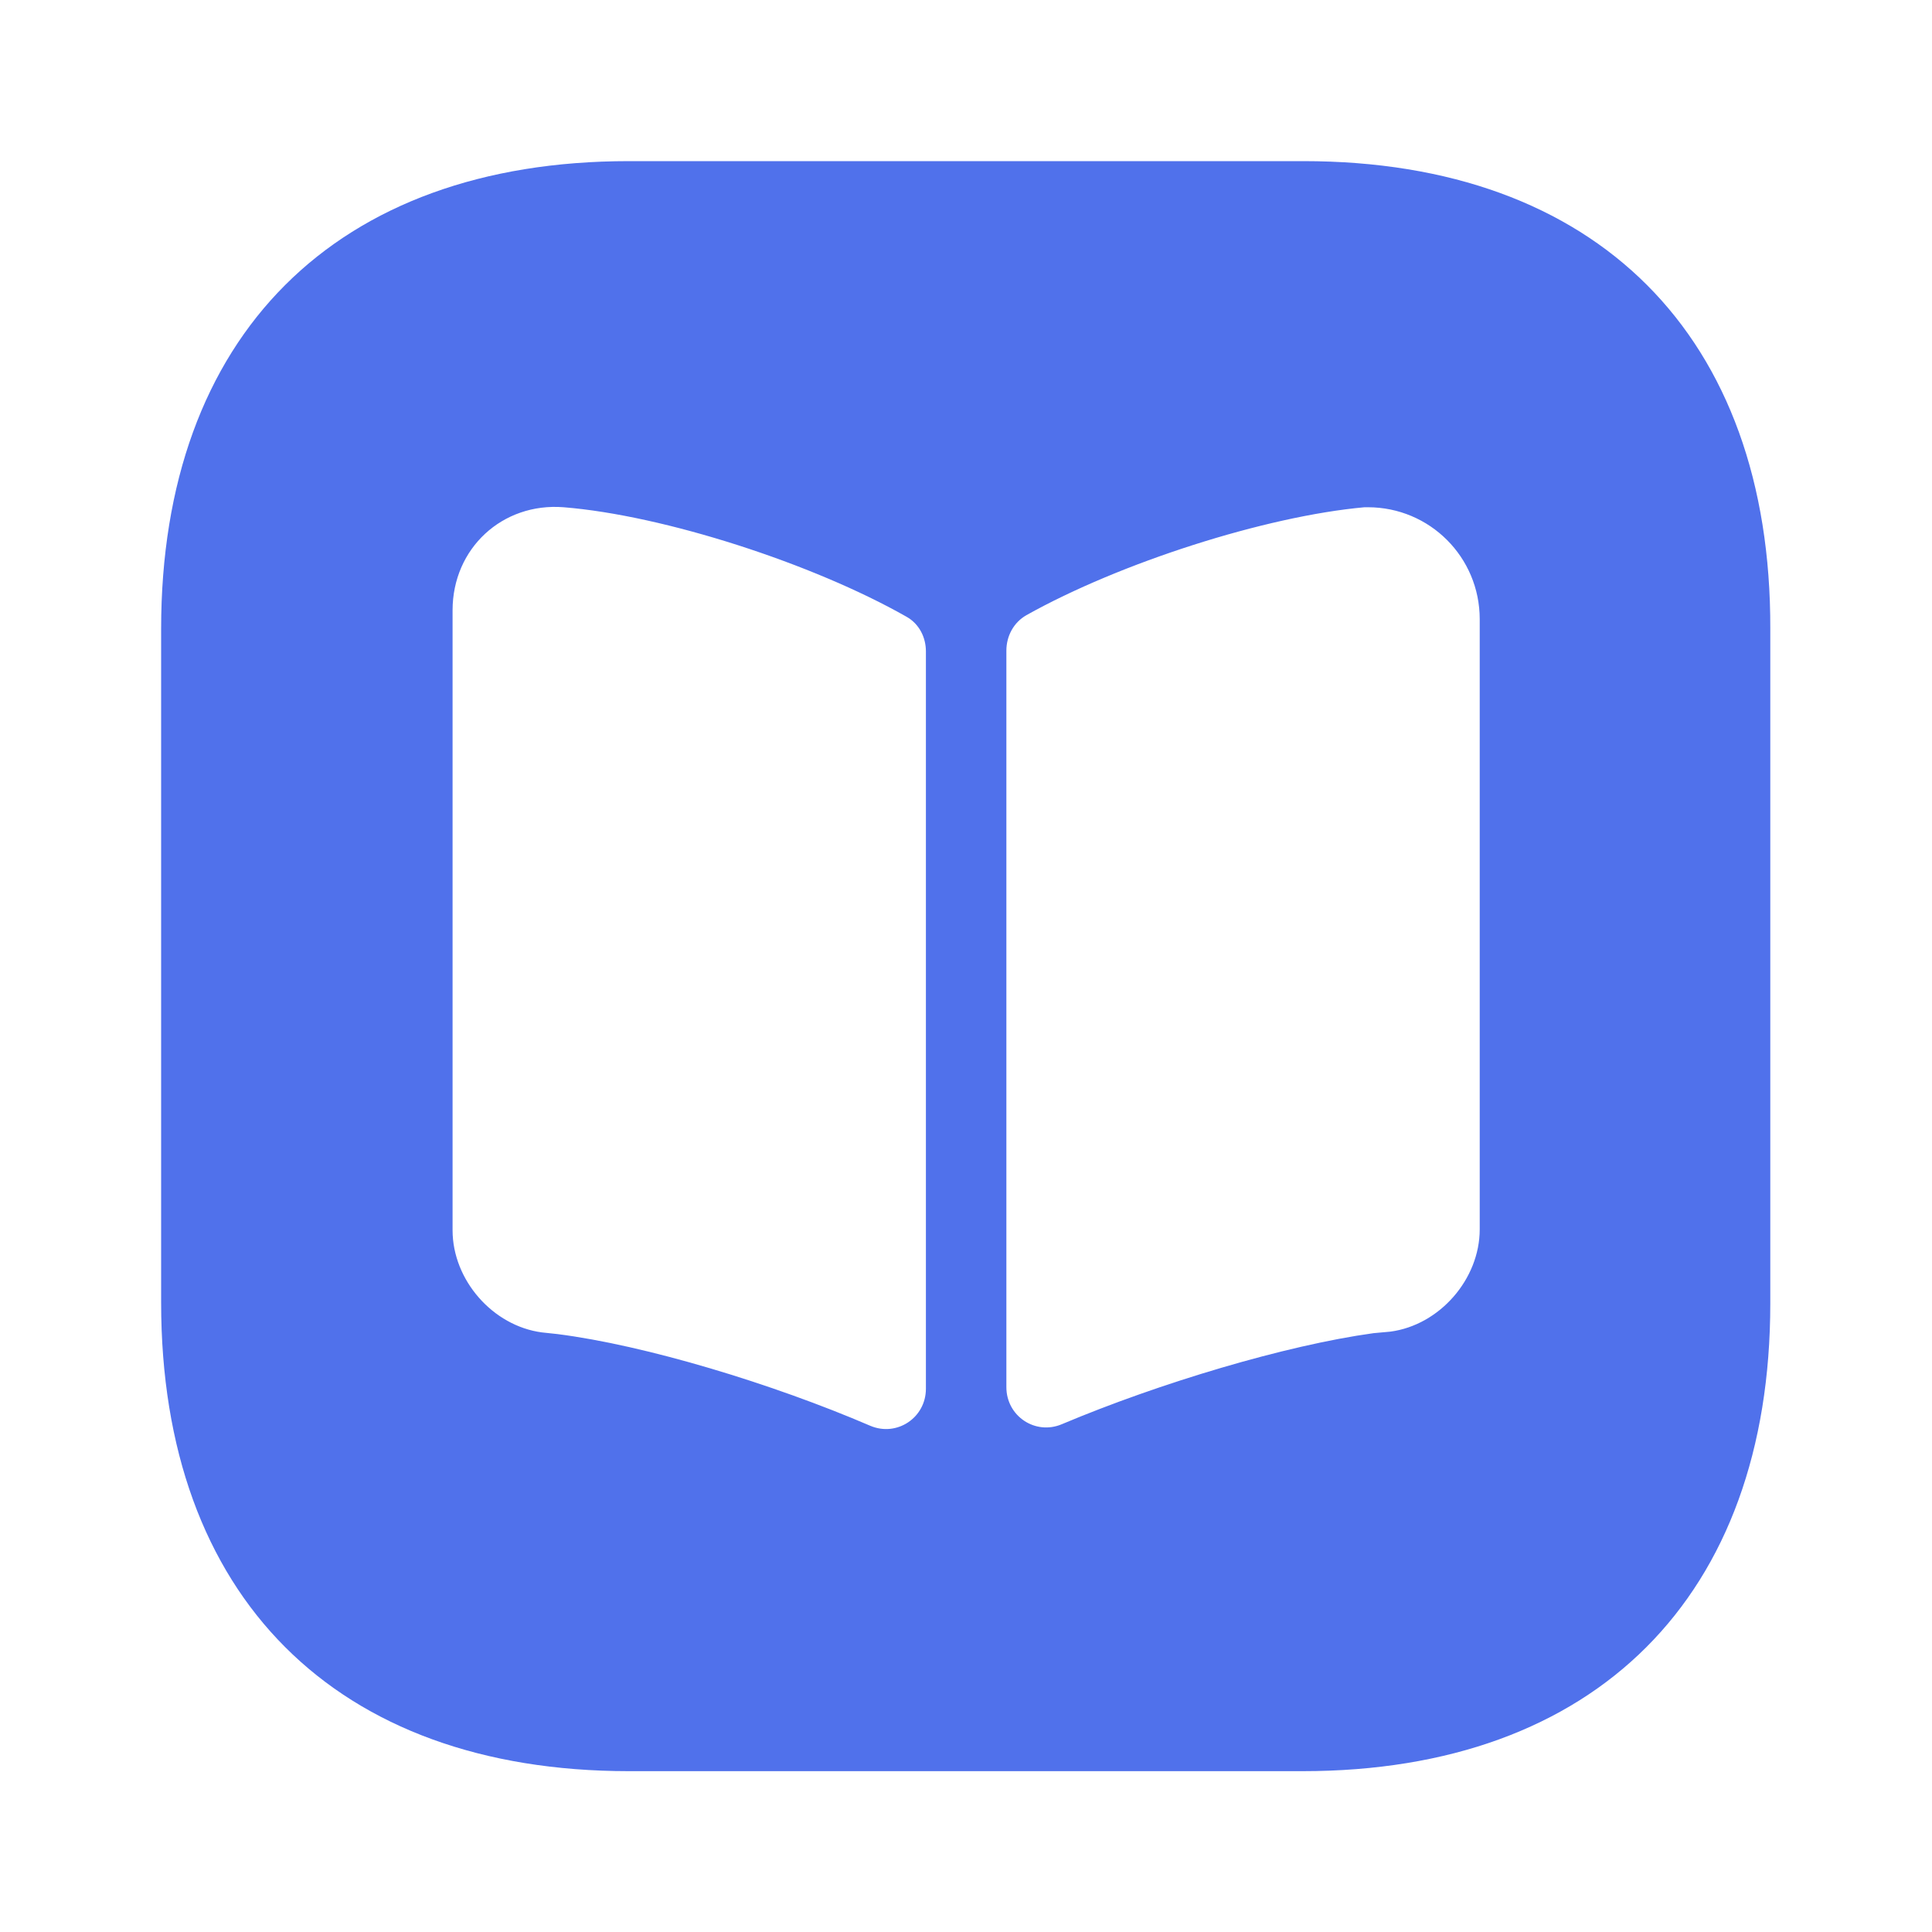 <svg width="20" height="20" viewBox="0 0 20 20" fill="none" xmlns="http://www.w3.org/2000/svg">
<path d="M13.493 1.668H6.51C3.476 1.668 1.668 3.476 1.668 6.51V13.485C1.668 16.526 3.476 18.335 6.51 18.335H13.485C16.518 18.335 18.326 16.526 18.326 13.493V6.51C18.335 3.476 16.526 1.668 13.493 1.668ZM9.585 14.376C9.585 14.676 9.285 14.876 9.01 14.76C8.001 14.326 6.685 13.926 5.768 13.81L5.61 13.793C5.101 13.726 4.685 13.251 4.685 12.735V6.318C4.685 5.676 5.201 5.201 5.835 5.251C6.876 5.335 8.418 5.835 9.385 6.385C9.518 6.46 9.585 6.601 9.585 6.743V14.376ZM15.318 12.726C15.318 13.243 14.901 13.718 14.393 13.785L14.218 13.801C13.31 13.926 12.001 14.318 10.993 14.743C10.718 14.86 10.418 14.66 10.418 14.36V6.735C10.418 6.585 10.493 6.443 10.626 6.368C11.593 5.826 13.101 5.343 14.126 5.251H14.16C14.801 5.251 15.318 5.768 15.318 6.41V12.726Z" fill="#5071EB"/>
</svg>
